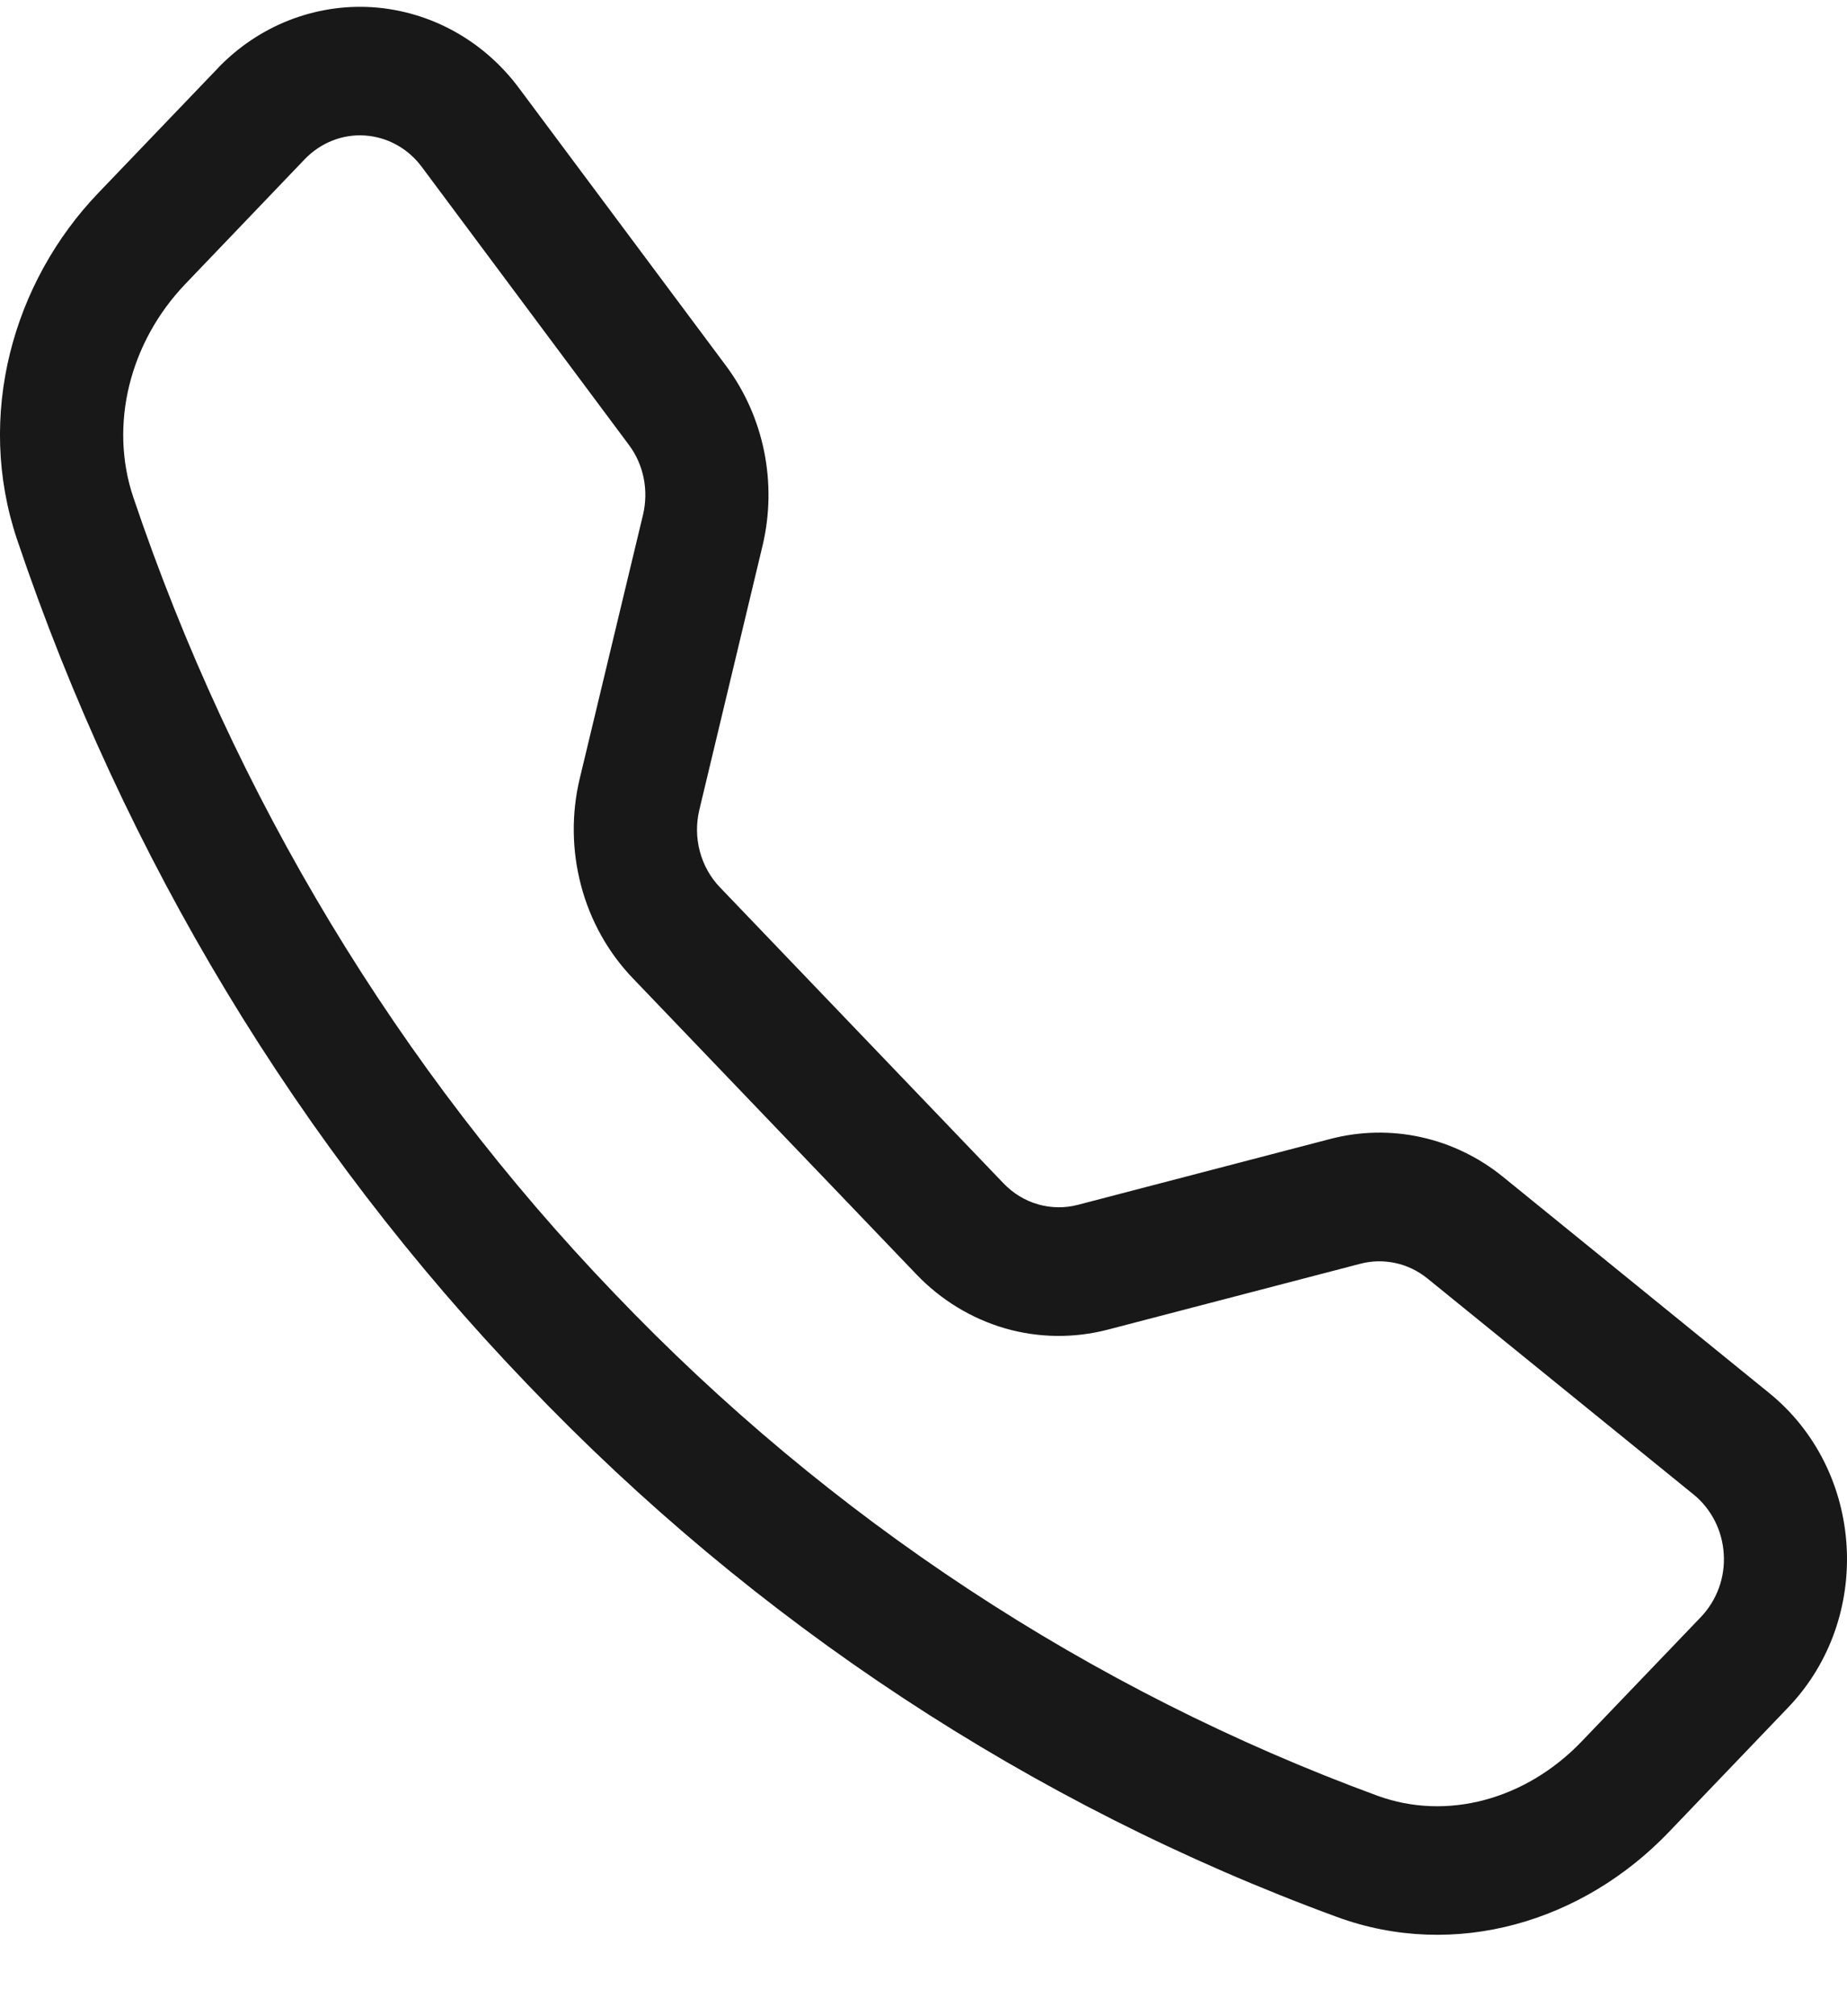 <svg width="22" height="24" viewBox="0 0 22 24" fill="none" xmlns="http://www.w3.org/2000/svg">
<path d="M5.024 1.987C4.943 1.878 4.841 1.788 4.724 1.724C4.607 1.659 4.478 1.622 4.346 1.613C4.214 1.604 4.082 1.625 3.958 1.674C3.835 1.723 3.722 1.799 3.629 1.896L2.207 3.381C1.543 4.075 1.298 5.058 1.588 5.92C2.792 9.487 4.751 12.727 7.319 15.397C9.879 18.076 12.985 20.119 16.405 21.375C17.232 21.678 18.174 21.423 18.839 20.73L20.261 19.247C20.354 19.149 20.427 19.032 20.474 18.903C20.521 18.774 20.541 18.636 20.532 18.499C20.524 18.361 20.488 18.227 20.426 18.105C20.364 17.983 20.279 17.876 20.174 17.791L17.002 15.218C16.89 15.128 16.761 15.065 16.623 15.035C16.484 15.005 16.341 15.007 16.204 15.043L13.193 15.828C12.791 15.932 12.37 15.927 11.971 15.812C11.572 15.696 11.208 15.475 10.915 15.169L7.538 11.645C7.245 11.34 7.032 10.96 6.922 10.544C6.811 10.127 6.805 9.688 6.905 9.269L7.659 6.128C7.693 5.985 7.696 5.836 7.667 5.691C7.638 5.547 7.578 5.412 7.491 5.296L5.024 1.987ZM2.591 0.815C2.831 0.564 3.12 0.369 3.439 0.243C3.757 0.118 4.097 0.064 4.437 0.086C4.777 0.109 5.108 0.206 5.409 0.372C5.71 0.538 5.973 0.768 6.182 1.049L8.649 4.356C9.101 4.963 9.261 5.753 9.082 6.499L8.33 9.64C8.291 9.803 8.293 9.973 8.336 10.135C8.379 10.296 8.461 10.444 8.575 10.562L11.953 14.086C12.067 14.205 12.208 14.291 12.364 14.336C12.519 14.38 12.682 14.383 12.838 14.342L15.848 13.557C16.201 13.465 16.57 13.458 16.925 13.536C17.281 13.614 17.616 13.776 17.903 14.009L21.073 16.582C22.213 17.507 22.318 19.264 21.297 20.327L19.876 21.81C18.858 22.872 17.337 23.338 15.92 22.817C12.291 21.485 8.997 19.319 6.281 16.477C3.558 13.645 1.48 10.209 0.204 6.424C-0.294 4.947 0.153 3.359 1.17 2.298L2.592 0.815H2.591Z" fill="#181818"/>
</svg>
